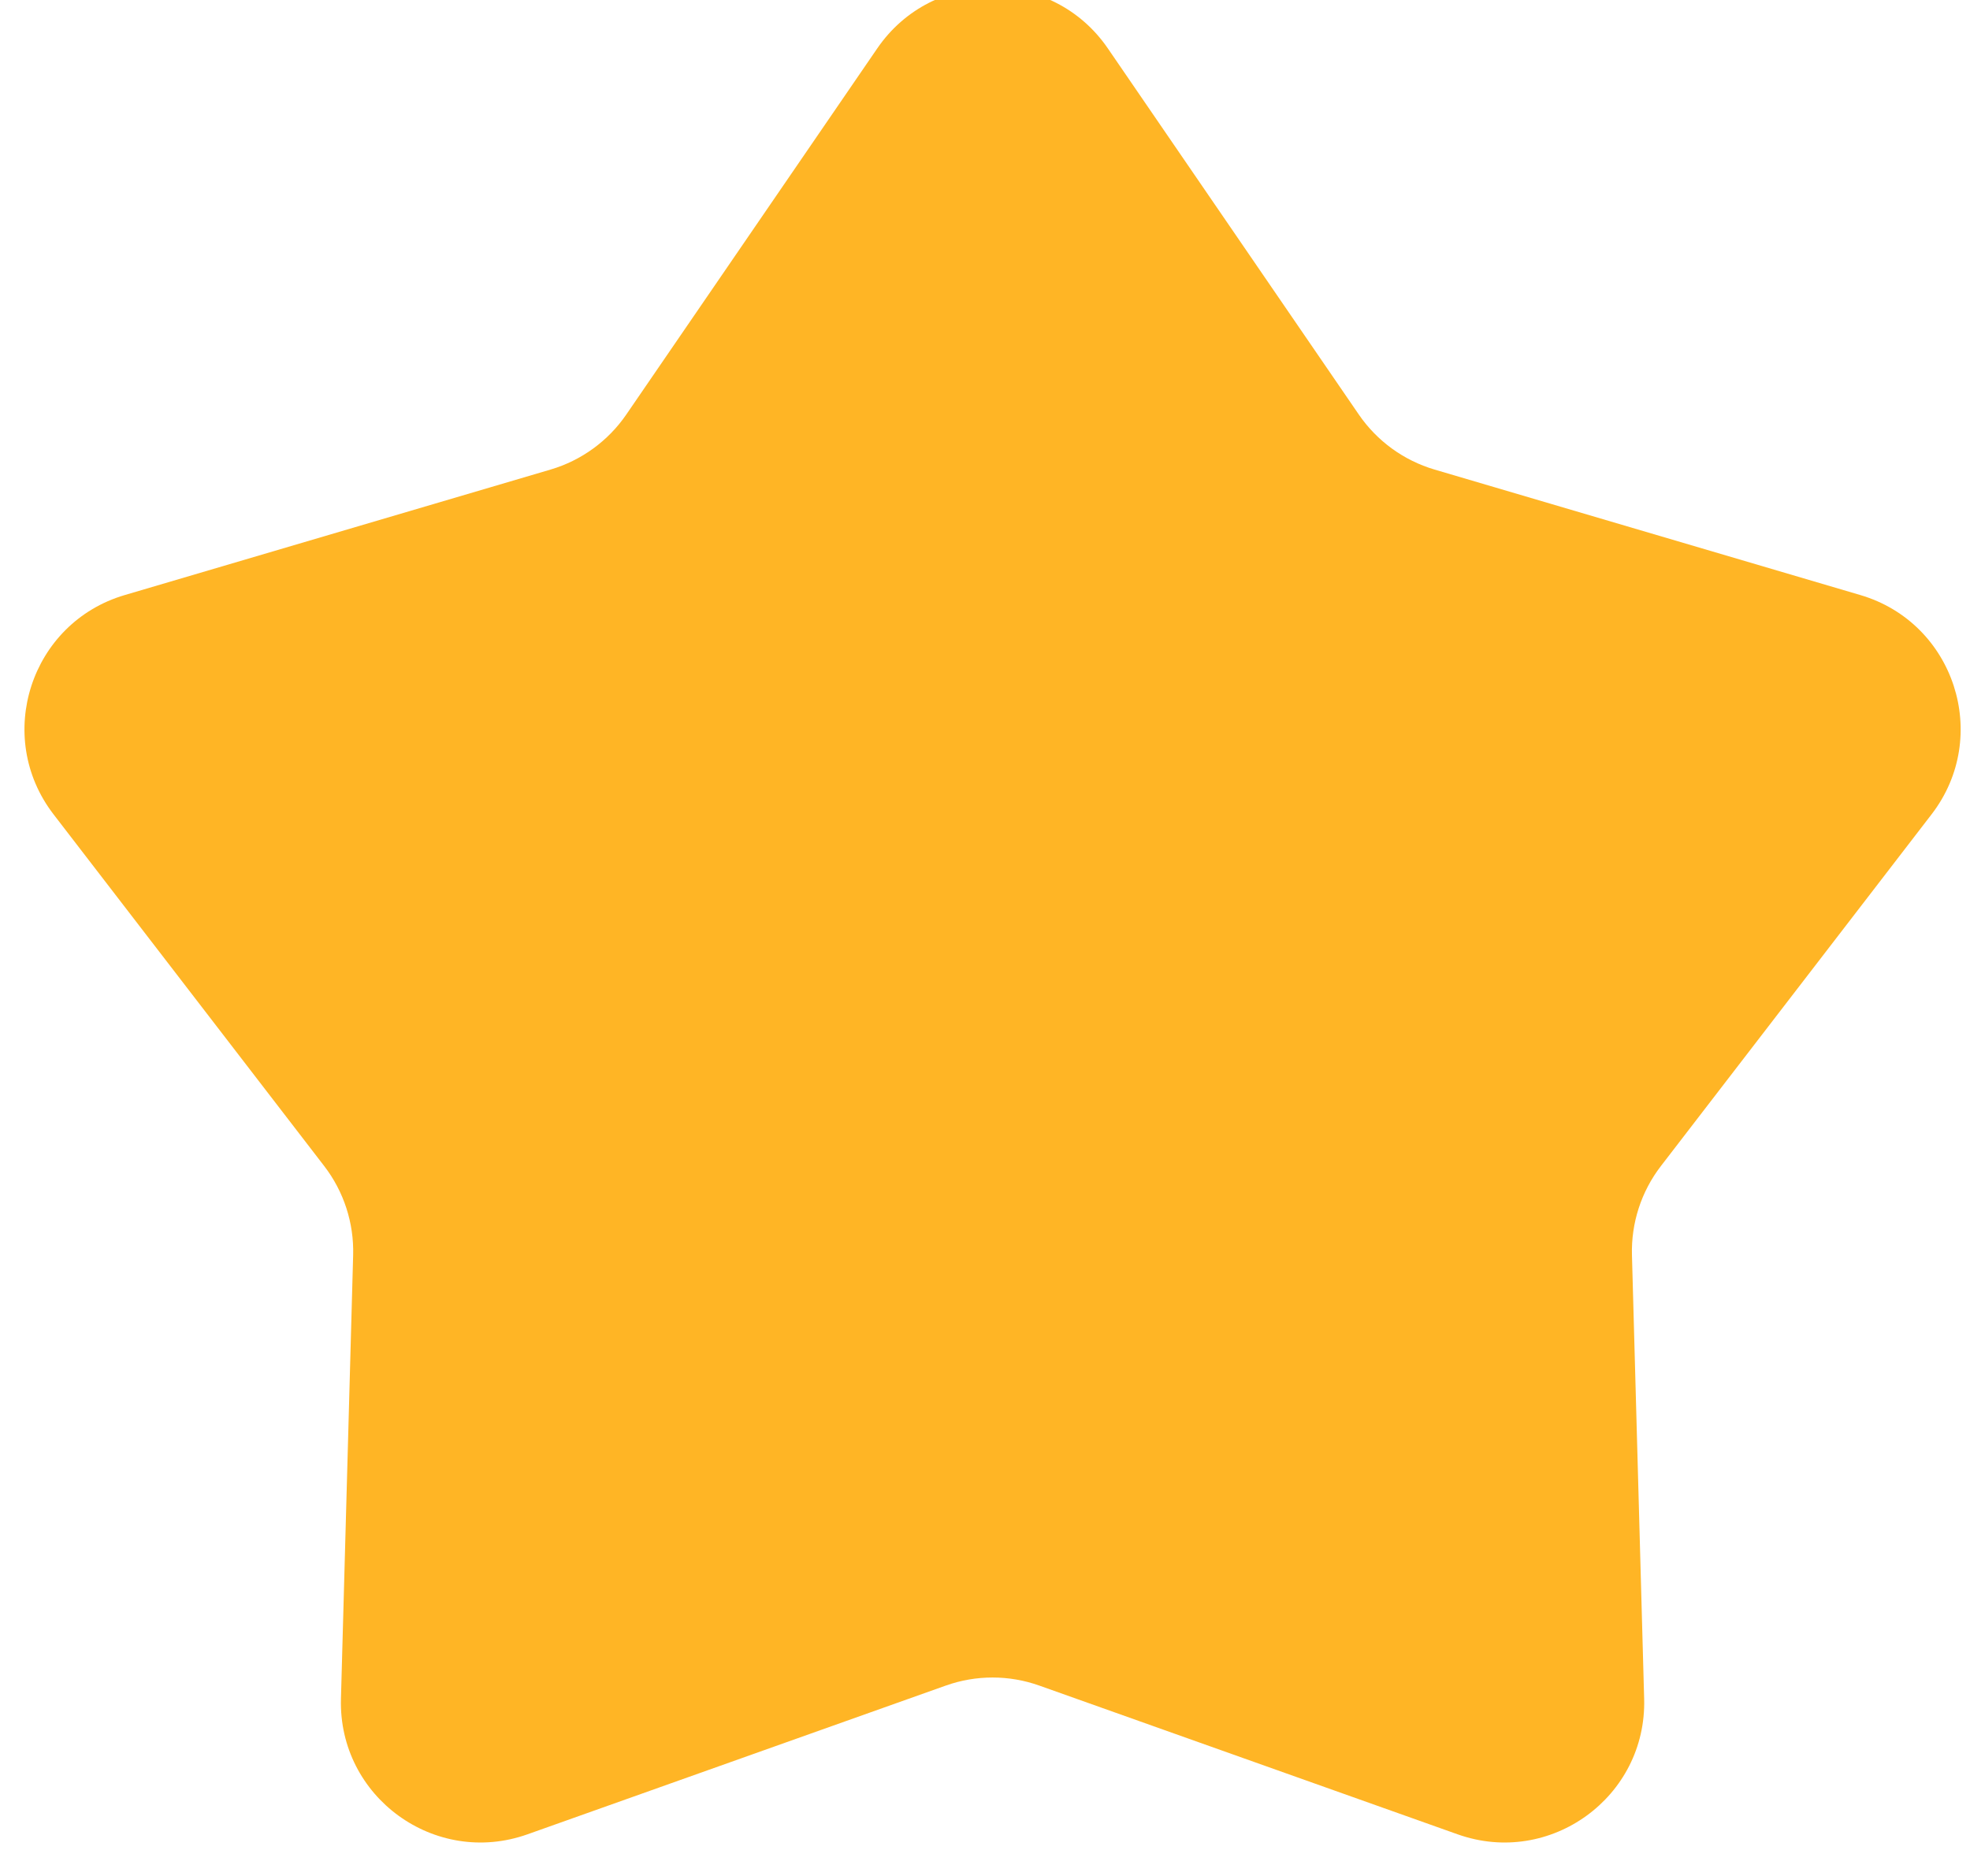 <svg width="42" height="40" viewBox="0 0 42 40" fill="none" xmlns="http://www.w3.org/2000/svg" xmlns:xlink="http://www.w3.org/1999/xlink">
<path d="M18.703,1.032C19.887,-0.695 22.435,-0.695 23.619,1.032L28.969,8.838C29.356,9.403 29.927,9.818 30.584,10.012L39.662,12.688C41.67,13.279 42.458,15.703 41.181,17.363L35.41,24.863C34.992,25.406 34.774,26.077 34.793,26.762L35.053,36.222C35.111,38.315 33.049,39.813 31.076,39.112L22.159,35.941C21.514,35.711 20.808,35.711 20.163,35.941L11.246,39.112C9.273,39.813 7.212,38.315 7.269,36.222L7.529,26.762C7.548,26.077 7.33,25.406 6.912,24.863L1.141,17.363C-0.135,15.703 0.652,13.279 2.66,12.688L11.738,10.012C12.395,9.818 12.966,9.403 13.353,8.838L18.703,1.032Z" fill="#FFB525"/>
</svg>
